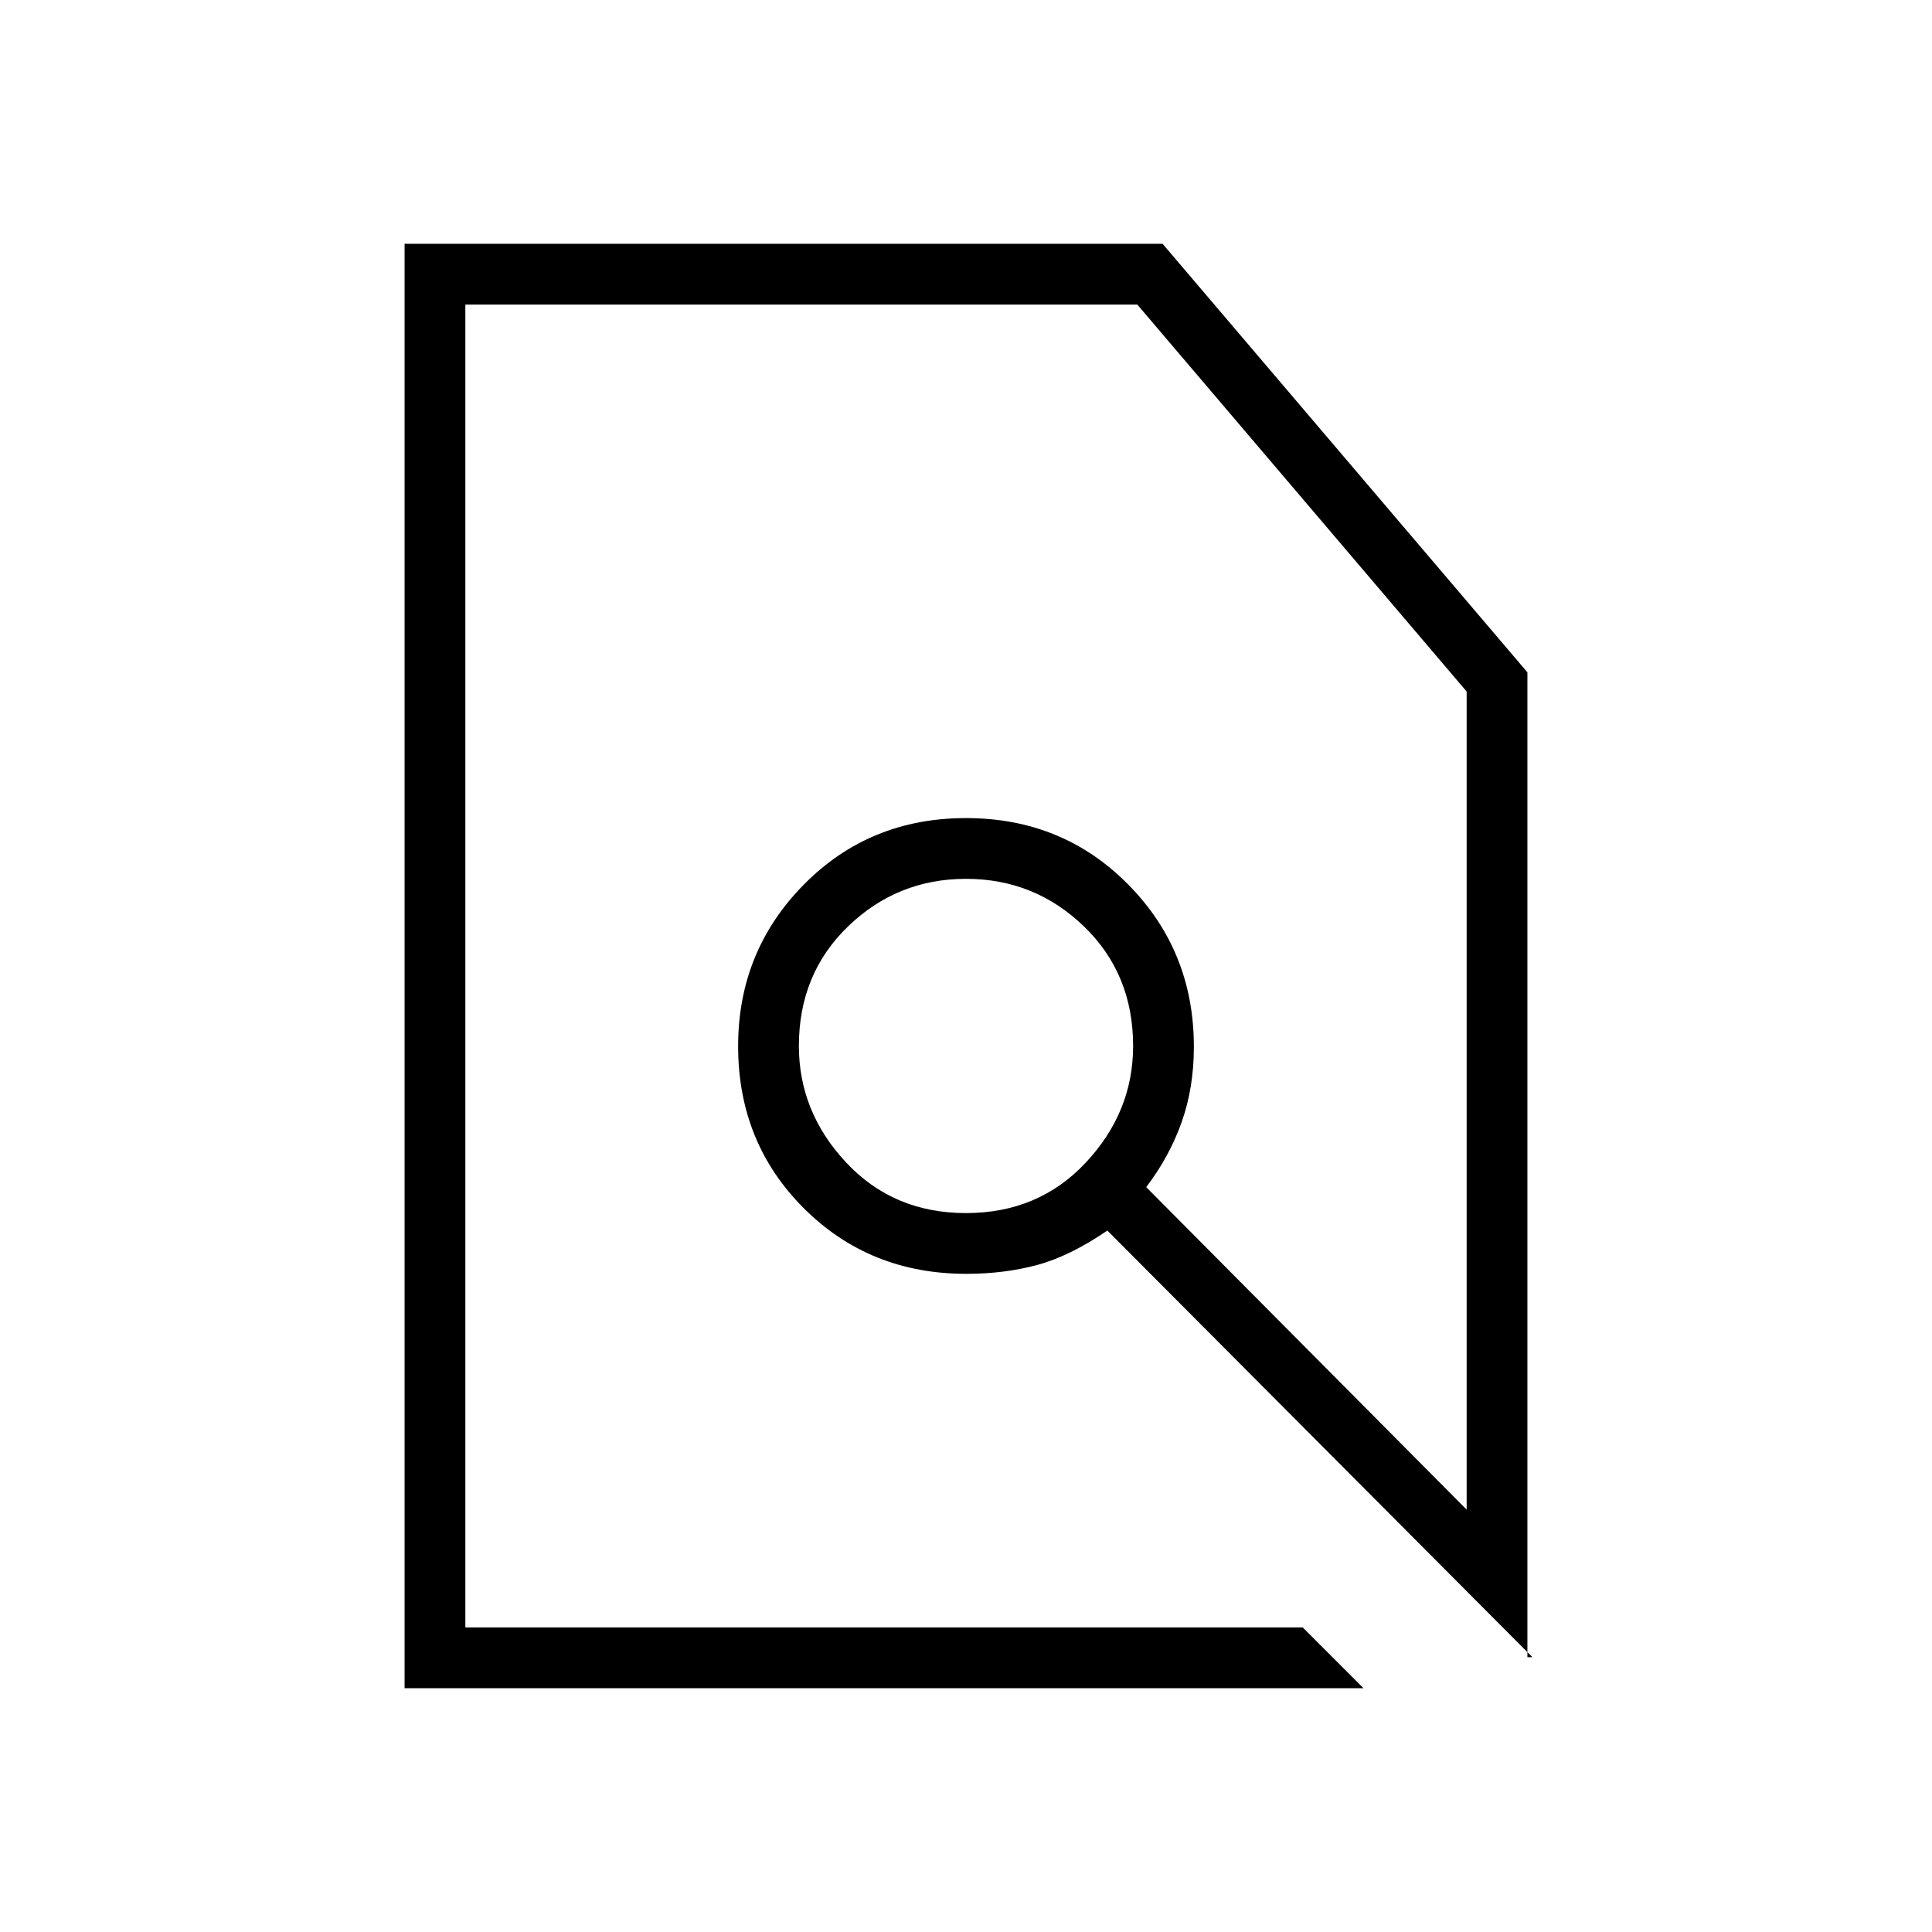 <svg xmlns="http://www.w3.org/2000/svg" height="48" viewBox="0 -960 960 960" width="48"><path d="m647.31-151.35 30.19 30.2H201.04v-717.7h376.65l181.27 212.93v489.38h2.5l-211.22-212q-18.73 12.77-35.01 17.14-16.28 4.36-35.12 4.36-48.04 0-80.69-32.58t-32.65-80.52q0-47.21 32.62-80.28Q432-553.5 480-553.5t80.61 33.02q32.62 33.02 32.62 80.64 0 20.32-6.11 37.52-6.12 17.2-17.58 32.19l159.23 160.25v-406.5L565.13-808.65h-333.9v657.3h416.08ZM480-357.23q36.06 0 59.55-25.12 23.49-25.11 23.49-57.92 0-35.85-24.47-59.44-24.47-23.6-58.57-23.6t-58.57 23.6q-24.47 23.59-24.47 59.44 0 32.81 23.49 57.92 23.49 25.12 59.55 25.12ZM480-480Zm0 0Z"/></svg>
